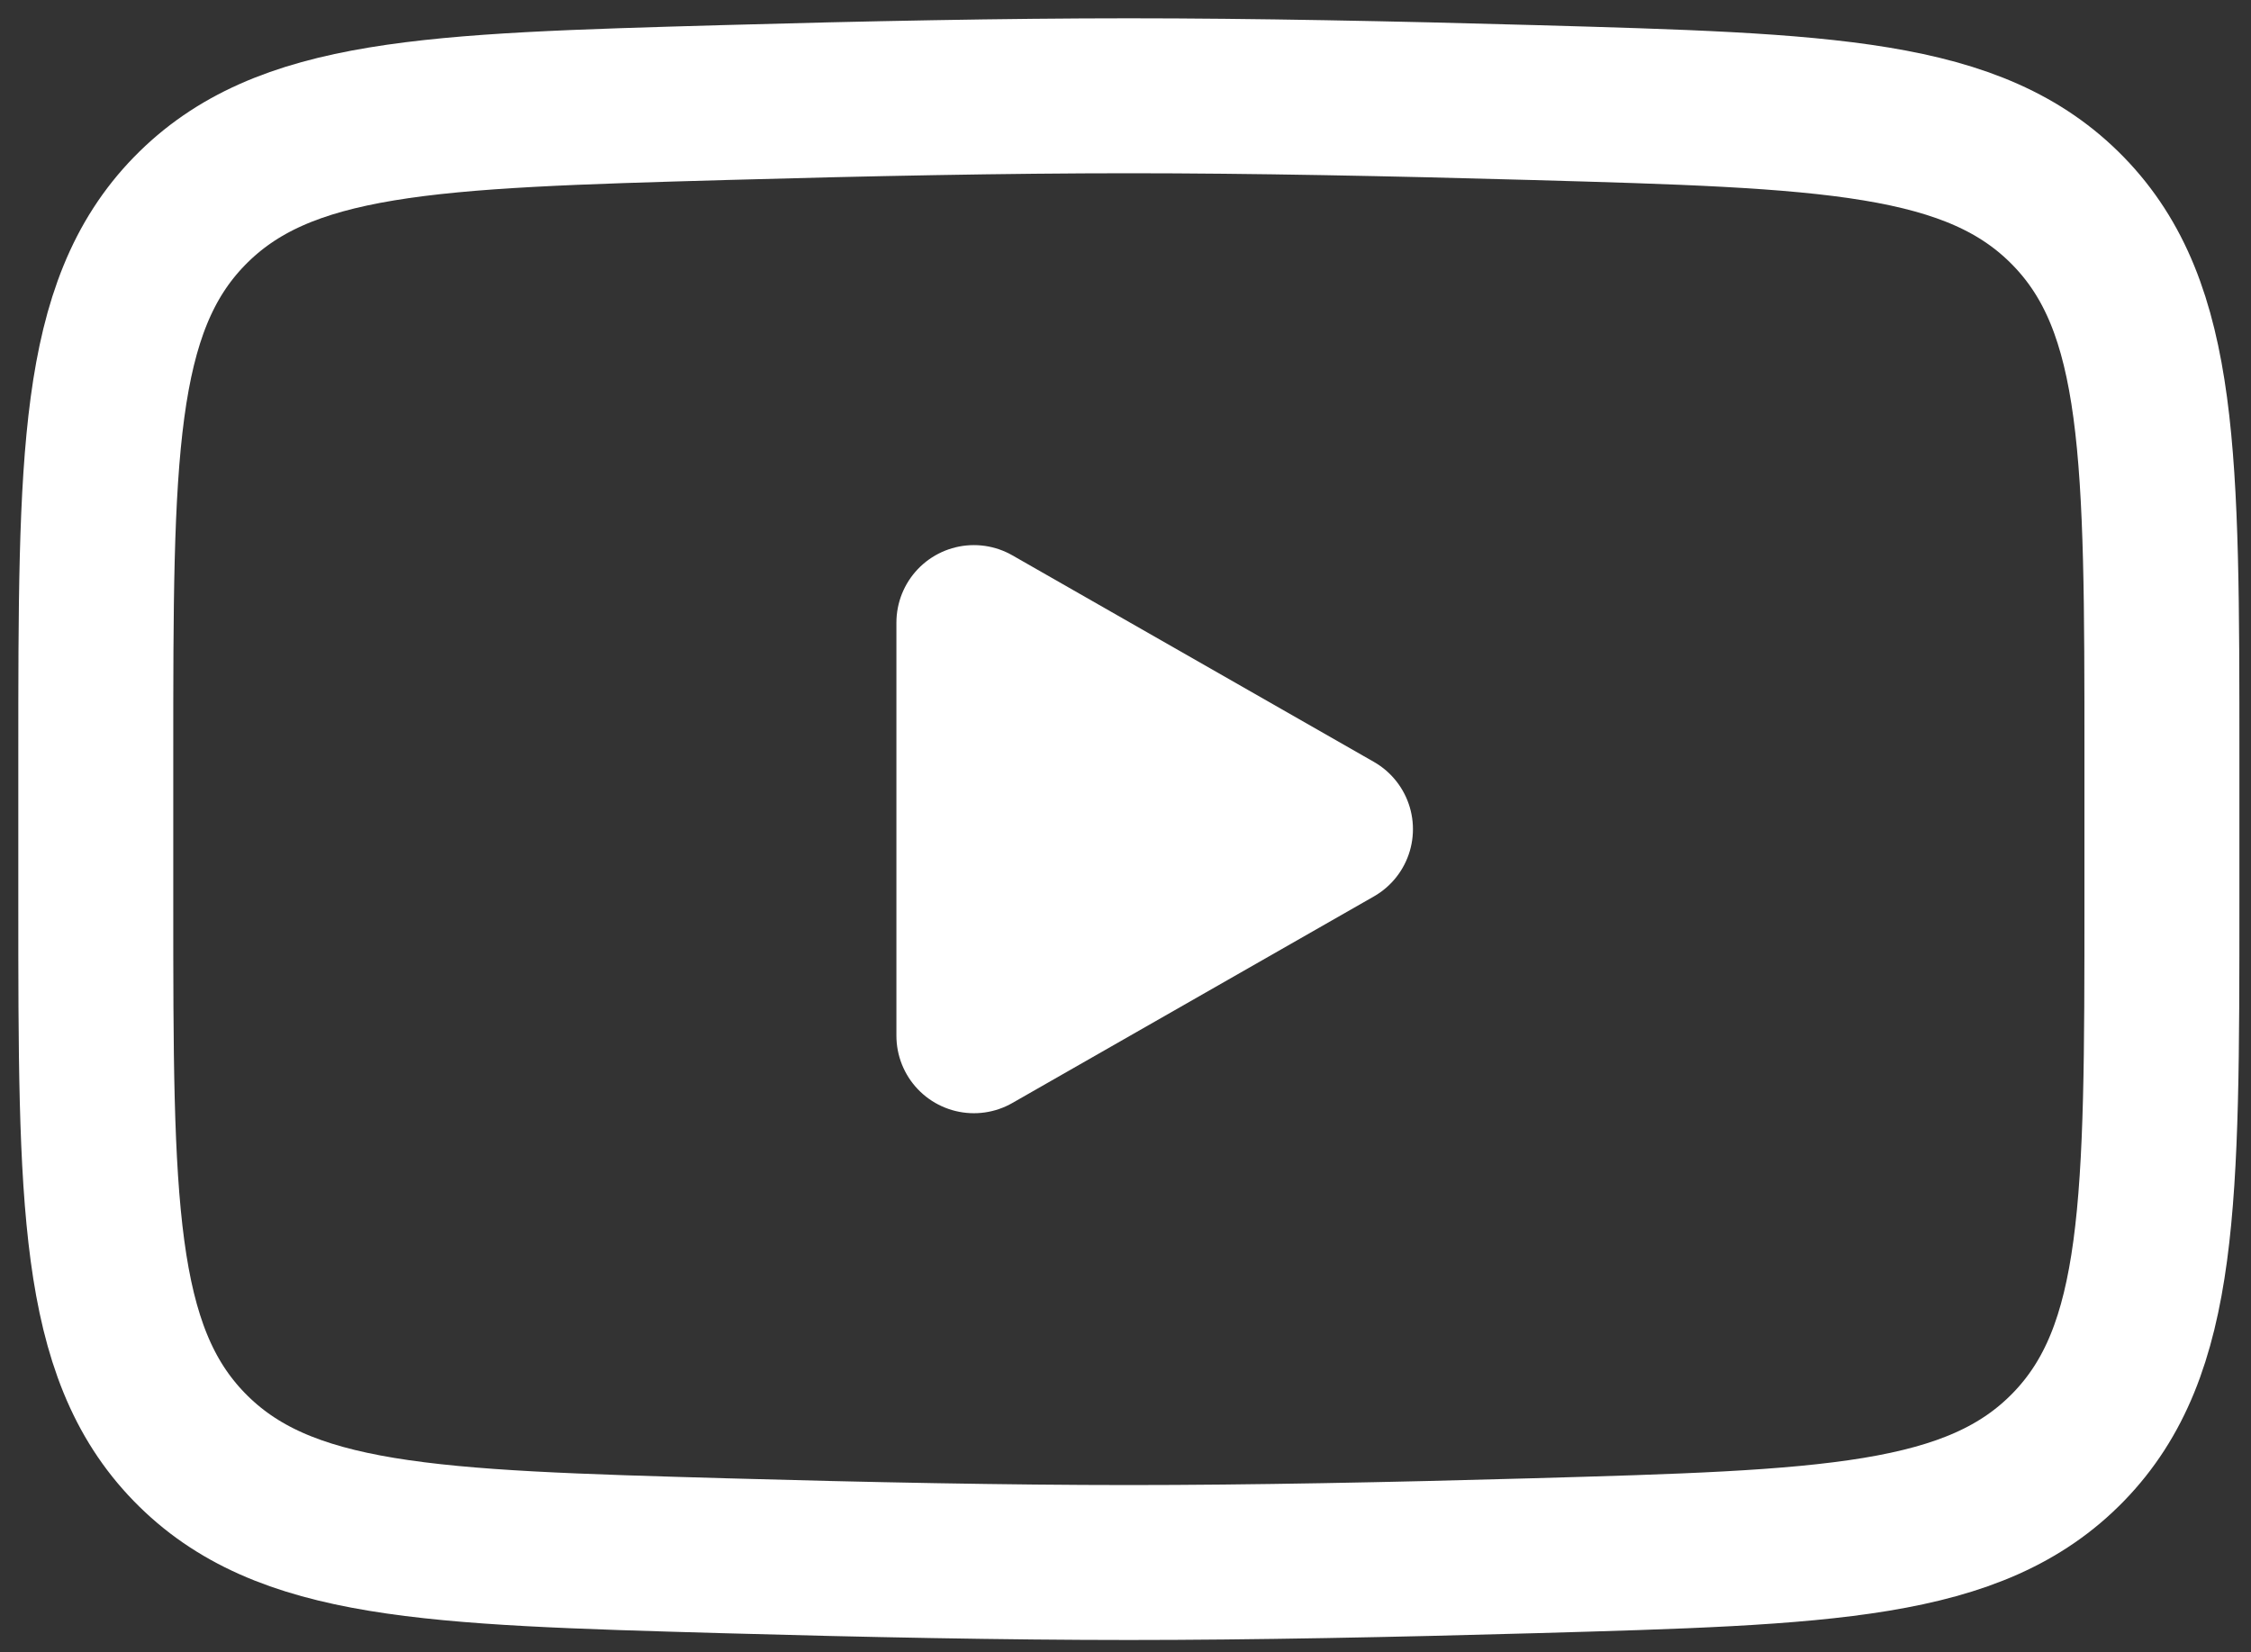 <svg width="94" height="69" viewBox="0 0 94 69" fill="none" xmlns="http://www.w3.org/2000/svg">
<rect x="0" y="0" width="94" height="69" fill="#333333" stroke="none"/>
<path d="M55.768 34.63L40.669 43.258V26.002L55.768 34.63Z" fill="white" stroke="white" stroke-width="6.471" stroke-linecap="round" stroke-linejoin="round"/>
<path d="M4 37.682V31.577C4 19.087 4 12.841 7.906 8.823C11.813 4.805 17.962 4.631 30.262 4.283C36.091 4.118 42.044 4 47.14 4C52.236 4 58.19 4.118 64.018 4.283C76.317 4.631 82.467 4.805 86.374 8.823C90.28 12.841 90.28 19.087 90.28 31.577V37.682C90.28 50.172 90.28 56.418 86.374 60.436C82.467 64.454 76.318 64.628 64.018 64.976C58.19 65.141 52.236 65.259 47.14 65.259C42.044 65.259 36.09 65.141 30.262 64.976C17.962 64.628 11.812 64.454 7.906 60.436C4 56.418 4 50.172 4 37.682Z" stroke="white" stroke-width="6.471"/>
</svg>
